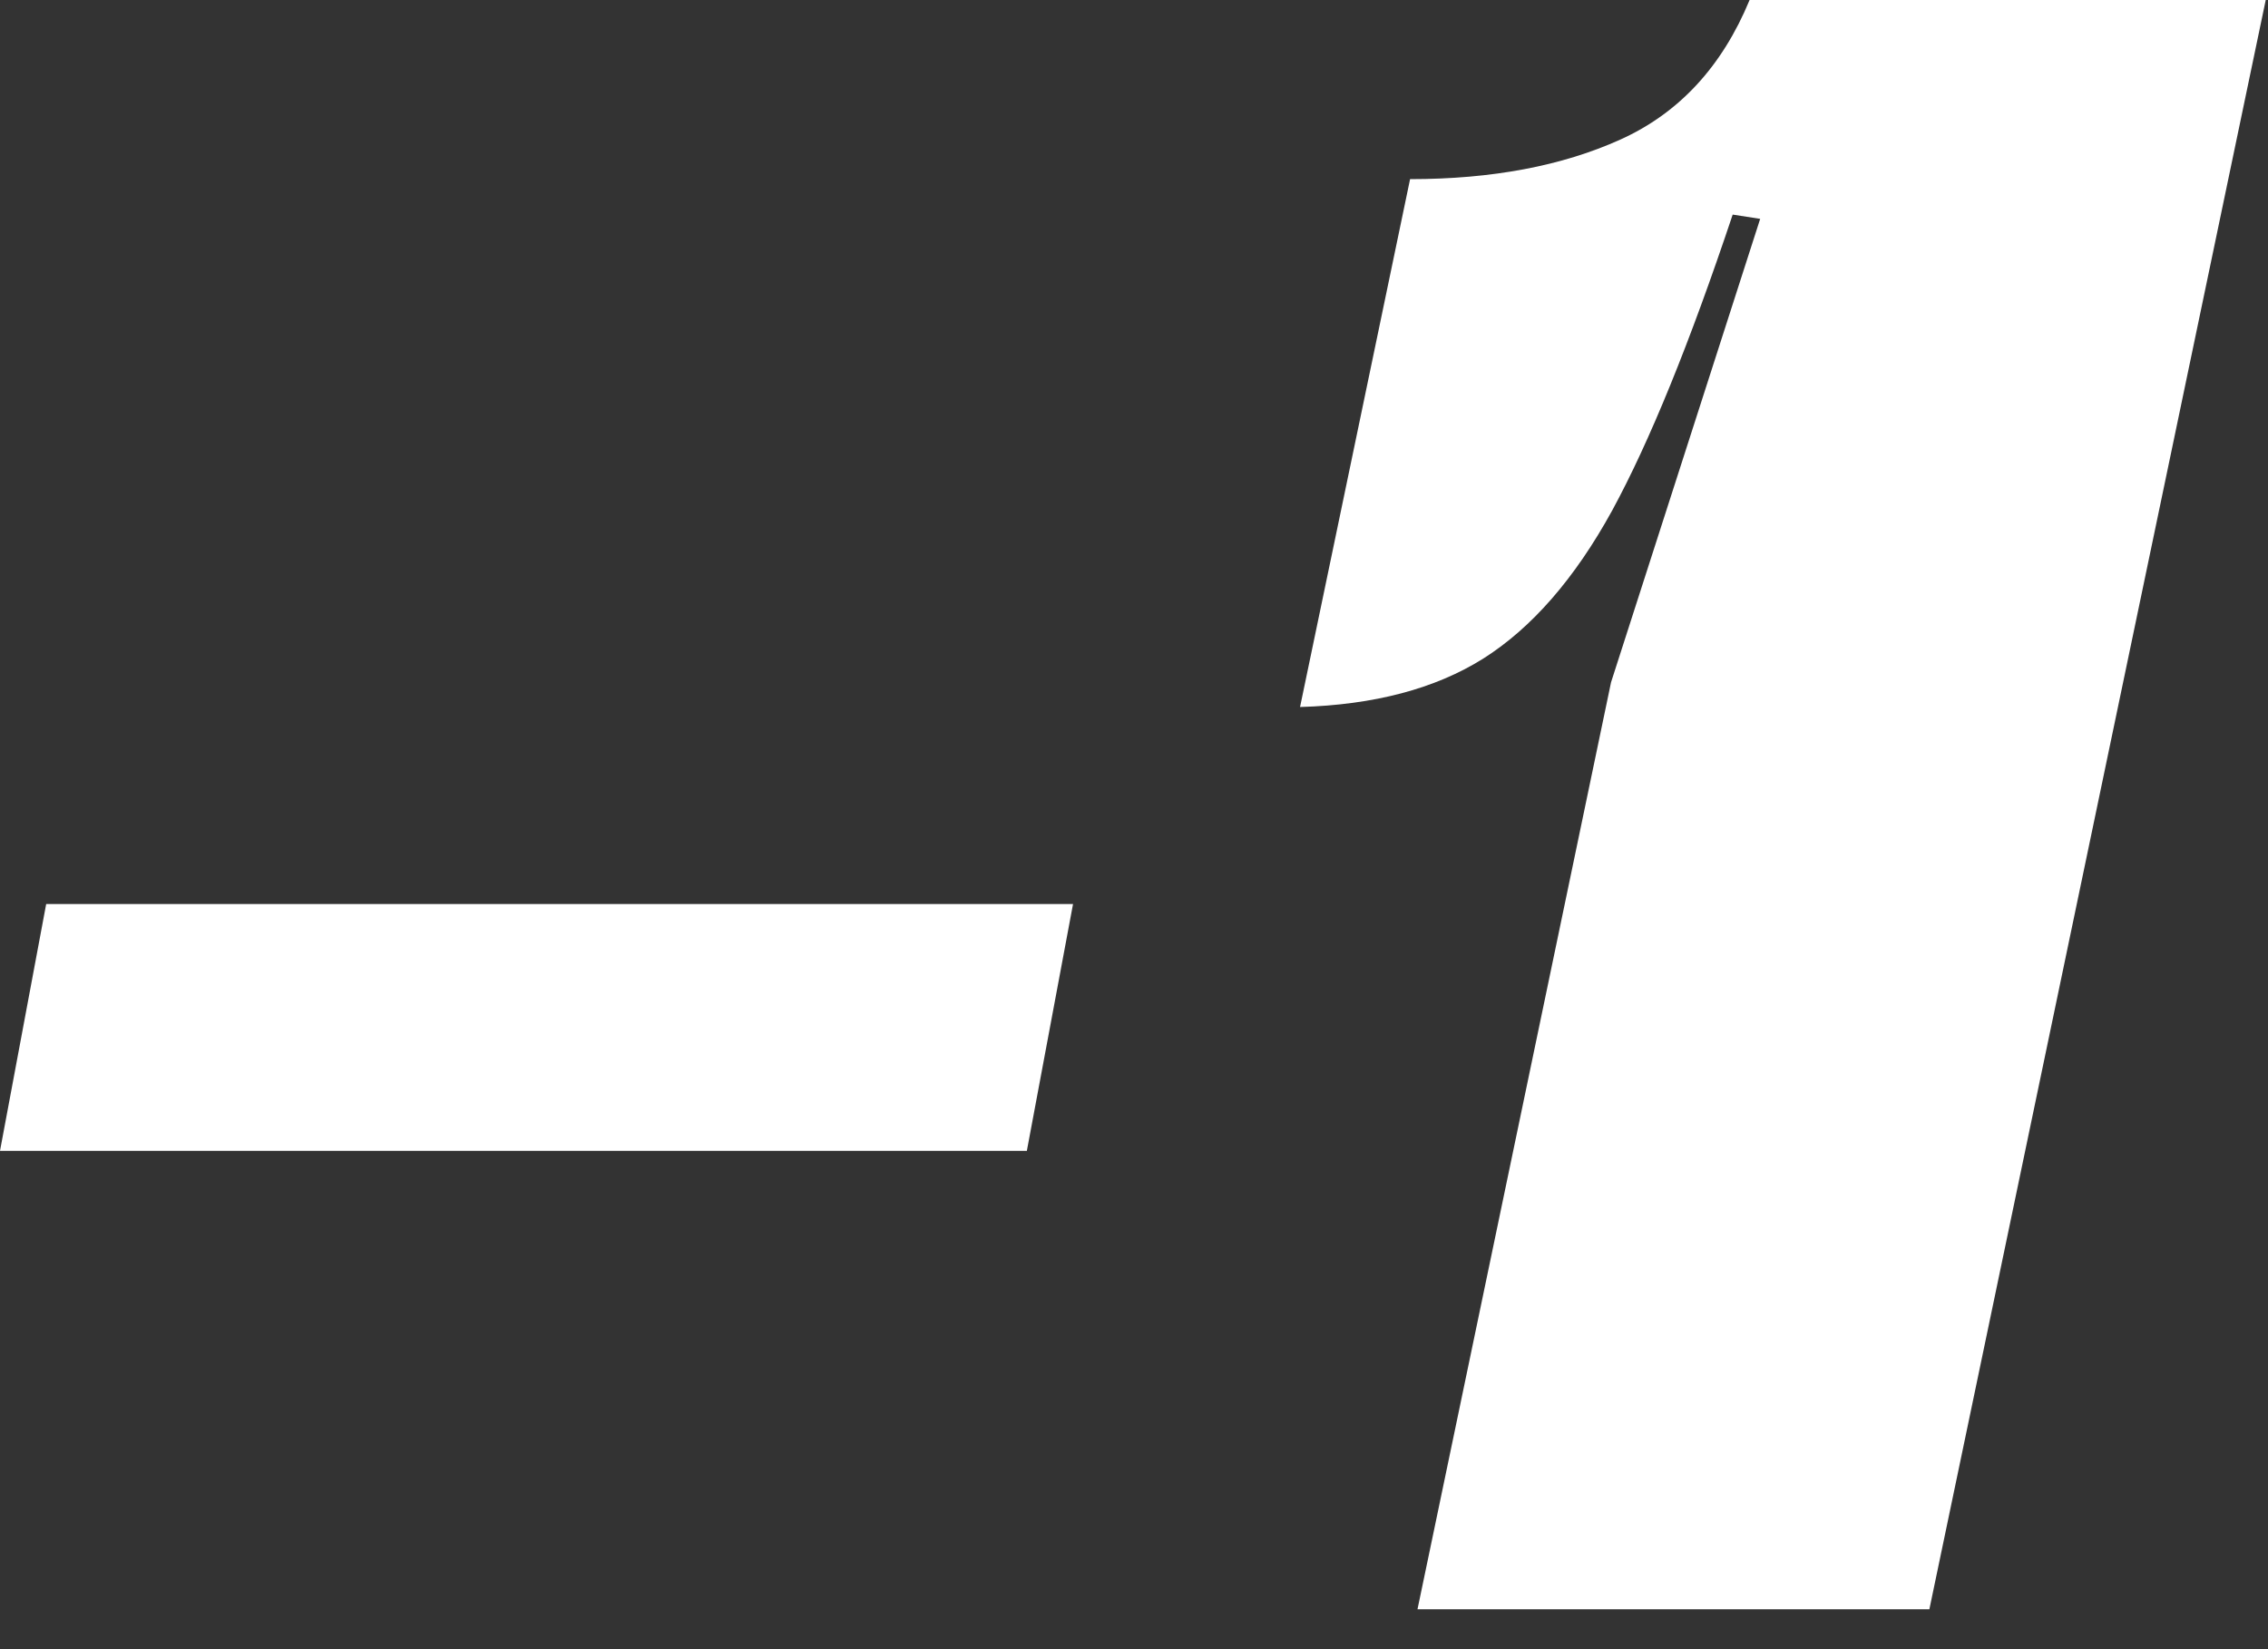 <svg width="33" height="24" viewBox="0 0 33 24" fill="none" xmlns="http://www.w3.org/2000/svg">
<rect x="0" y="0" width="33" height="24" fill="#333333" stroke="none"/>
<path d="M20.625 23.419L23.441 9.93L25.611 3.185L25.211 3.123C24.585 4.996 24 6.432 23.456 7.432C22.913 8.42 22.287 9.139 21.579 9.586C20.881 10.023 19.994 10.258 18.916 10.289L20.517 2.607C21.707 2.607 22.728 2.415 23.579 2.03C24.431 1.645 25.057 0.968 25.457 0H32.967L28.073 23.419H20.625Z" fill="white"/>
<path d="M0 16.748L0.672 13.156H15.613L14.941 16.748H0Z" fill="white"/>
</svg>
